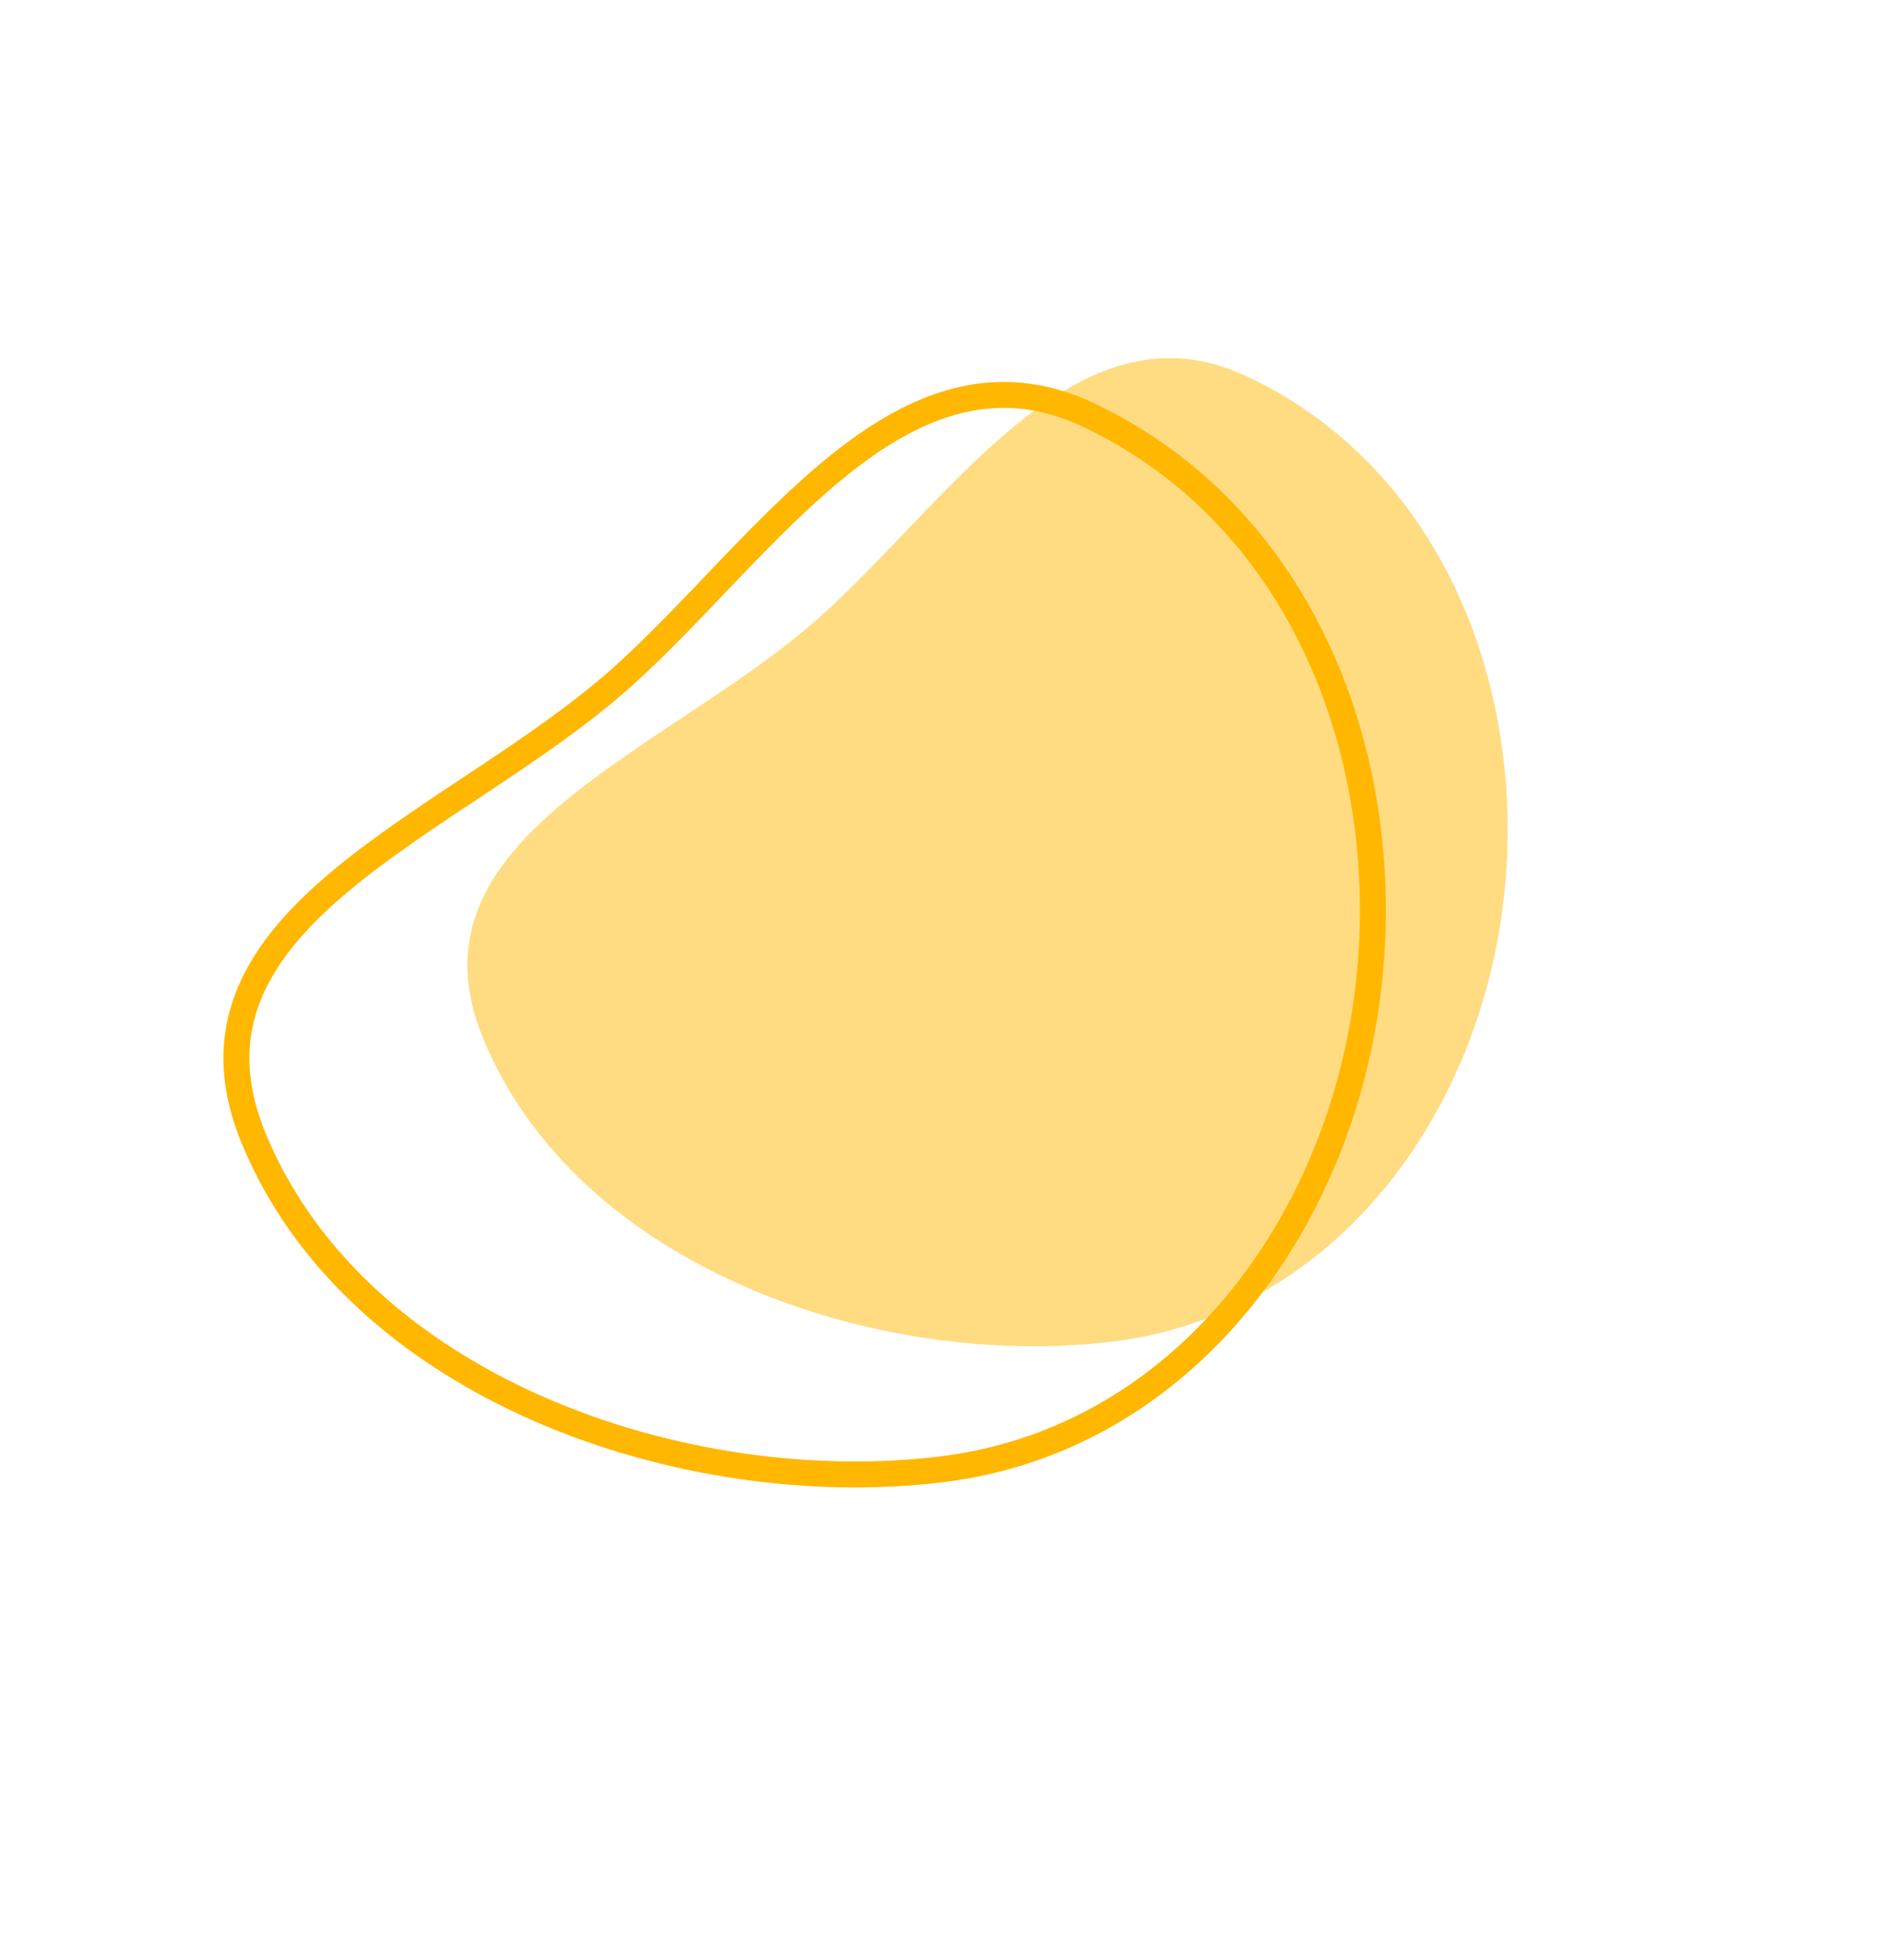 <svg width="145" height="151" viewBox="0 0 145 151" fill="none" xmlns="http://www.w3.org/2000/svg">
<path fill-rule="evenodd" clip-rule="evenodd" d="M63.2 47.496C51.491 57.971 30.808 64.368 37.219 79.976C44.469 97.626 67.584 105.543 85.722 103.34C102.192 101.339 113.384 86.911 115.702 70.441C118.002 54.103 111.66 36.391 96.132 29.016C82.99 22.774 73.295 38.465 63.2 47.496Z" fill="#FFB700" fill-opacity="0.49"/>
<path fill-rule="evenodd" clip-rule="evenodd" d="M47.917 52.17C35.124 63.614 12.529 70.603 19.532 87.654C27.453 106.938 52.706 115.587 72.522 113.18C90.515 110.994 102.743 95.231 105.276 77.238C107.788 59.389 100.86 40.038 83.895 31.98C69.537 25.161 58.946 42.304 47.917 52.17Z" stroke="#FFB700" stroke-width="2"/>
</svg>
